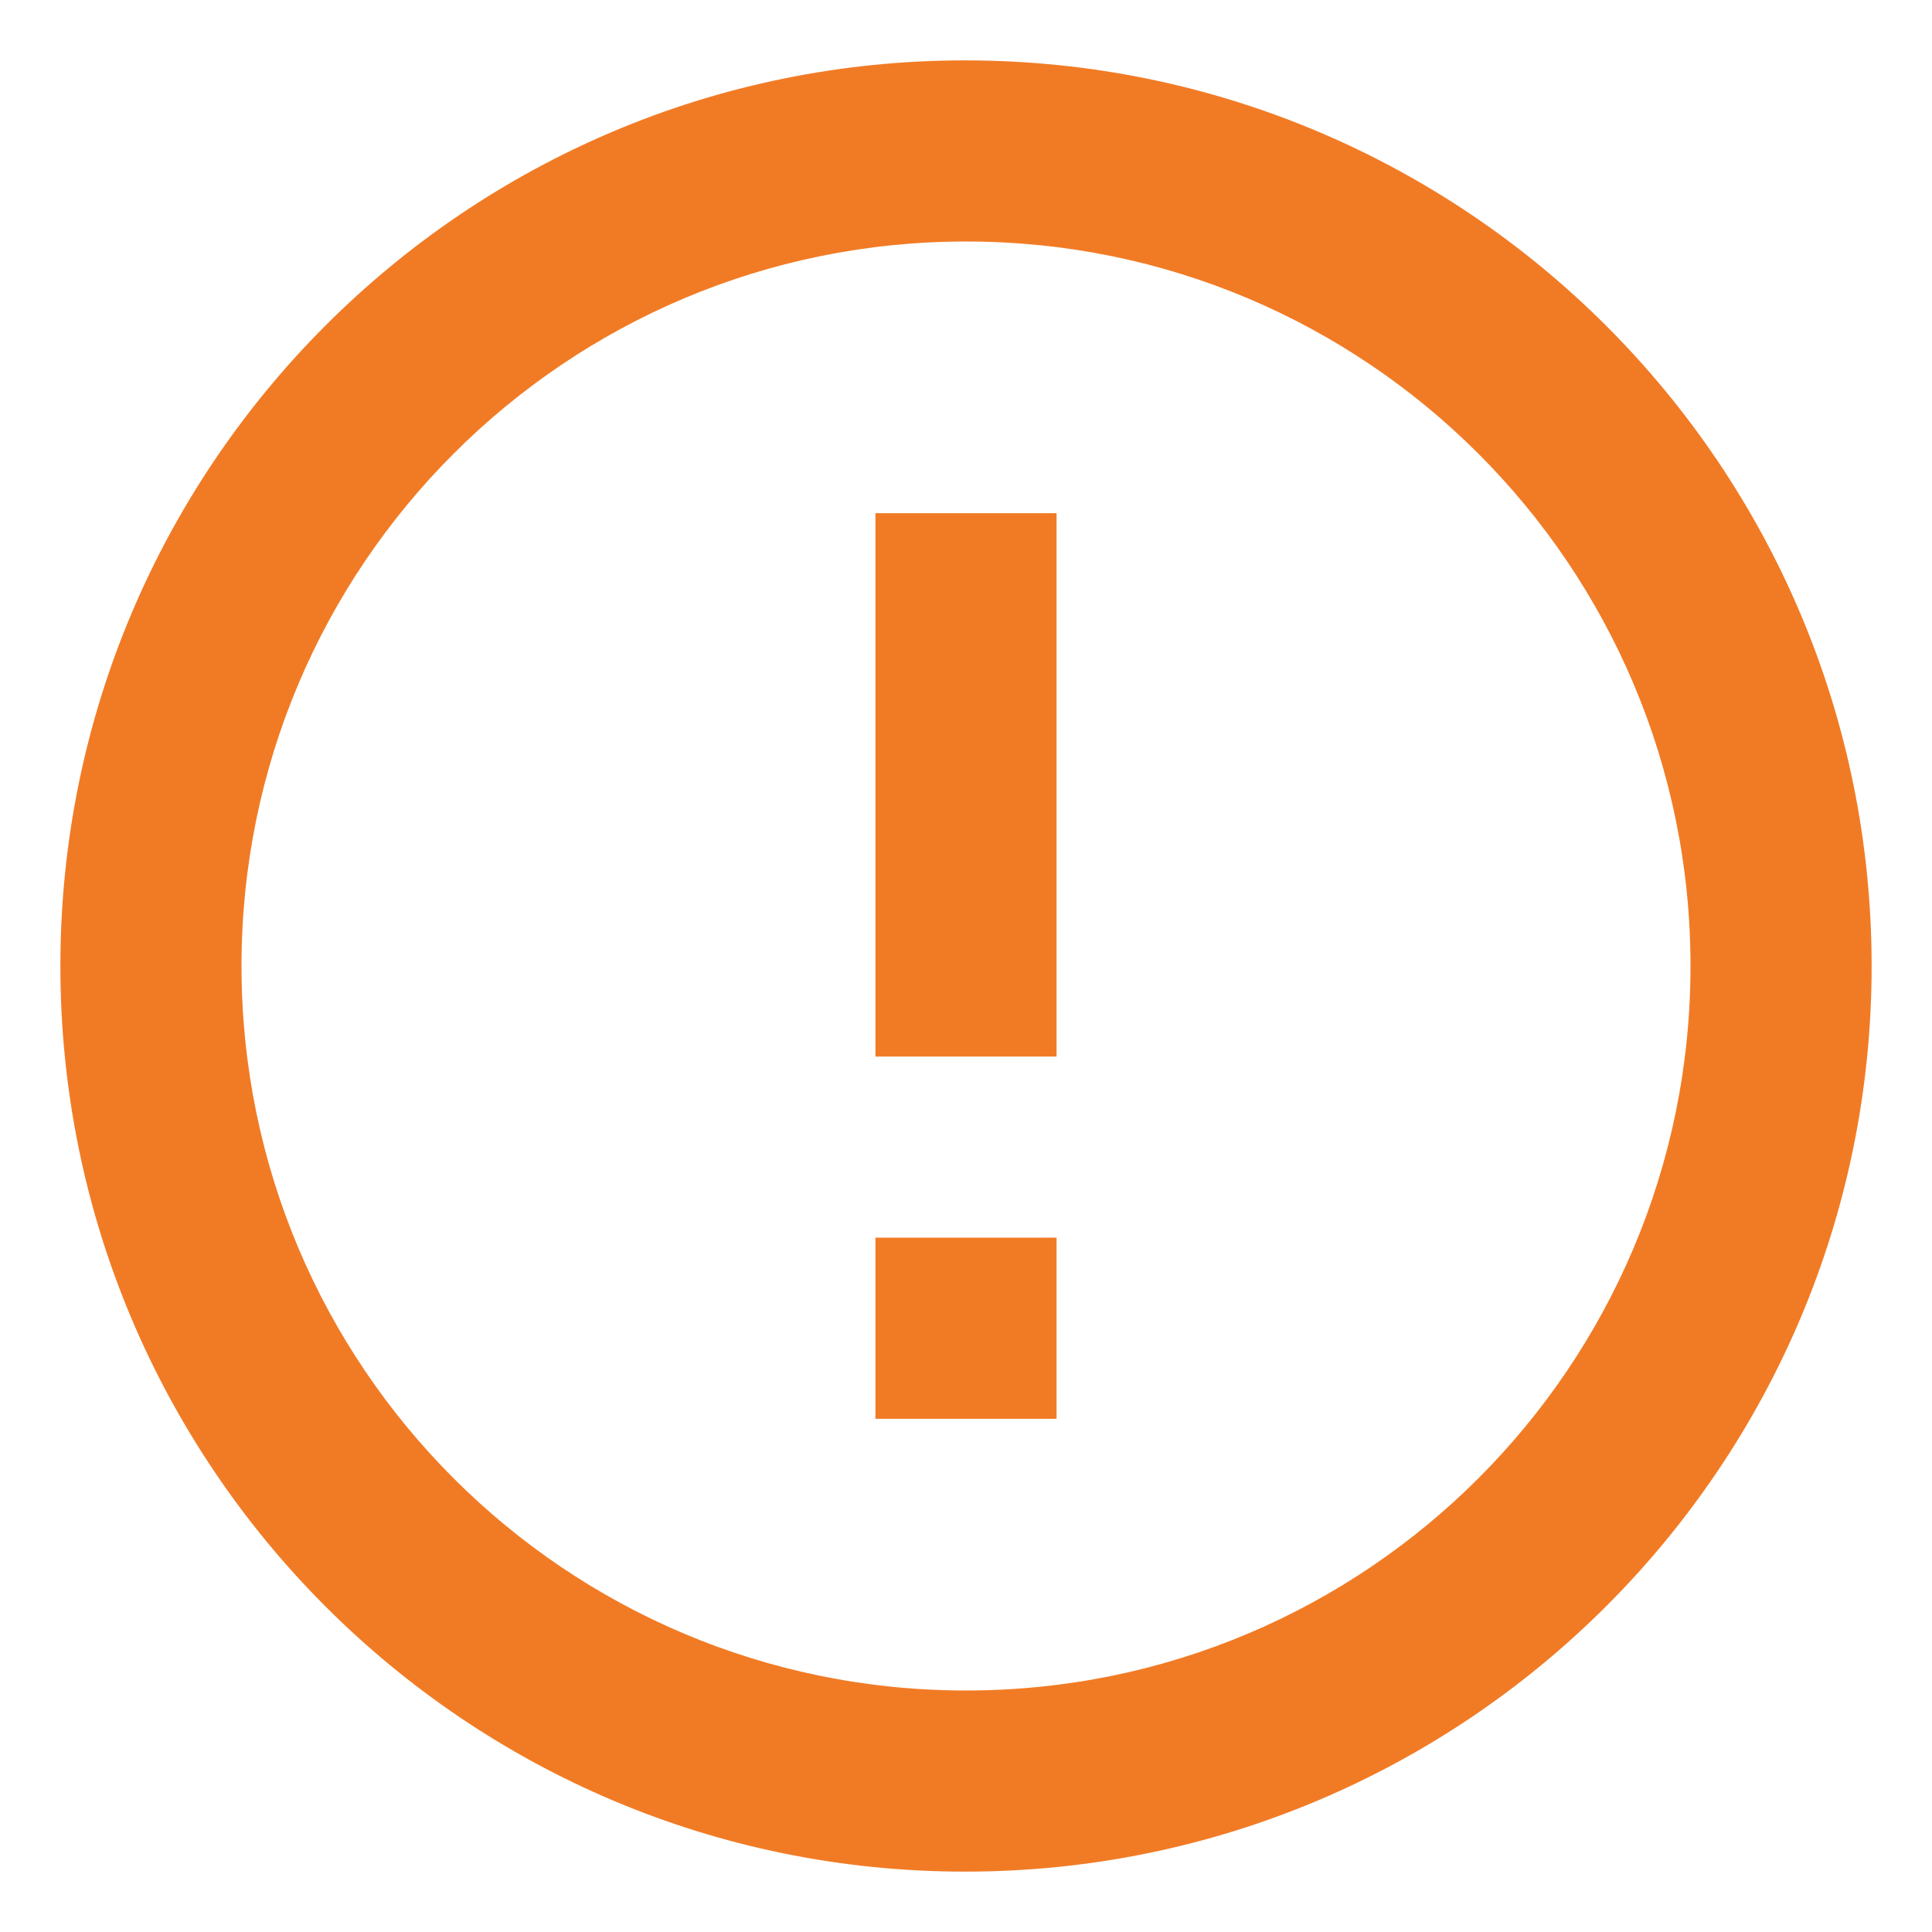 <svg width="16" height="16" fill="none" xmlns="http://www.w3.org/2000/svg">
  <path d="M7.25 10.25h1.5v1.5h-1.5v-1.5zm0-6h1.5v4.5h-1.5v-4.5zM7.992.5C3.853.5.5 3.86.5 8c0 4.14 3.353 7.5 7.492 7.5 4.148 0 7.508-3.36 7.508-7.5 0-4.14-3.36-7.5-7.508-7.5zM8 14c-3.315 0-6-2.685-6-6s2.685-6 6-6 6 2.685 6 6-2.685 6-6 6z" fill="#F17B25"/>
</svg>